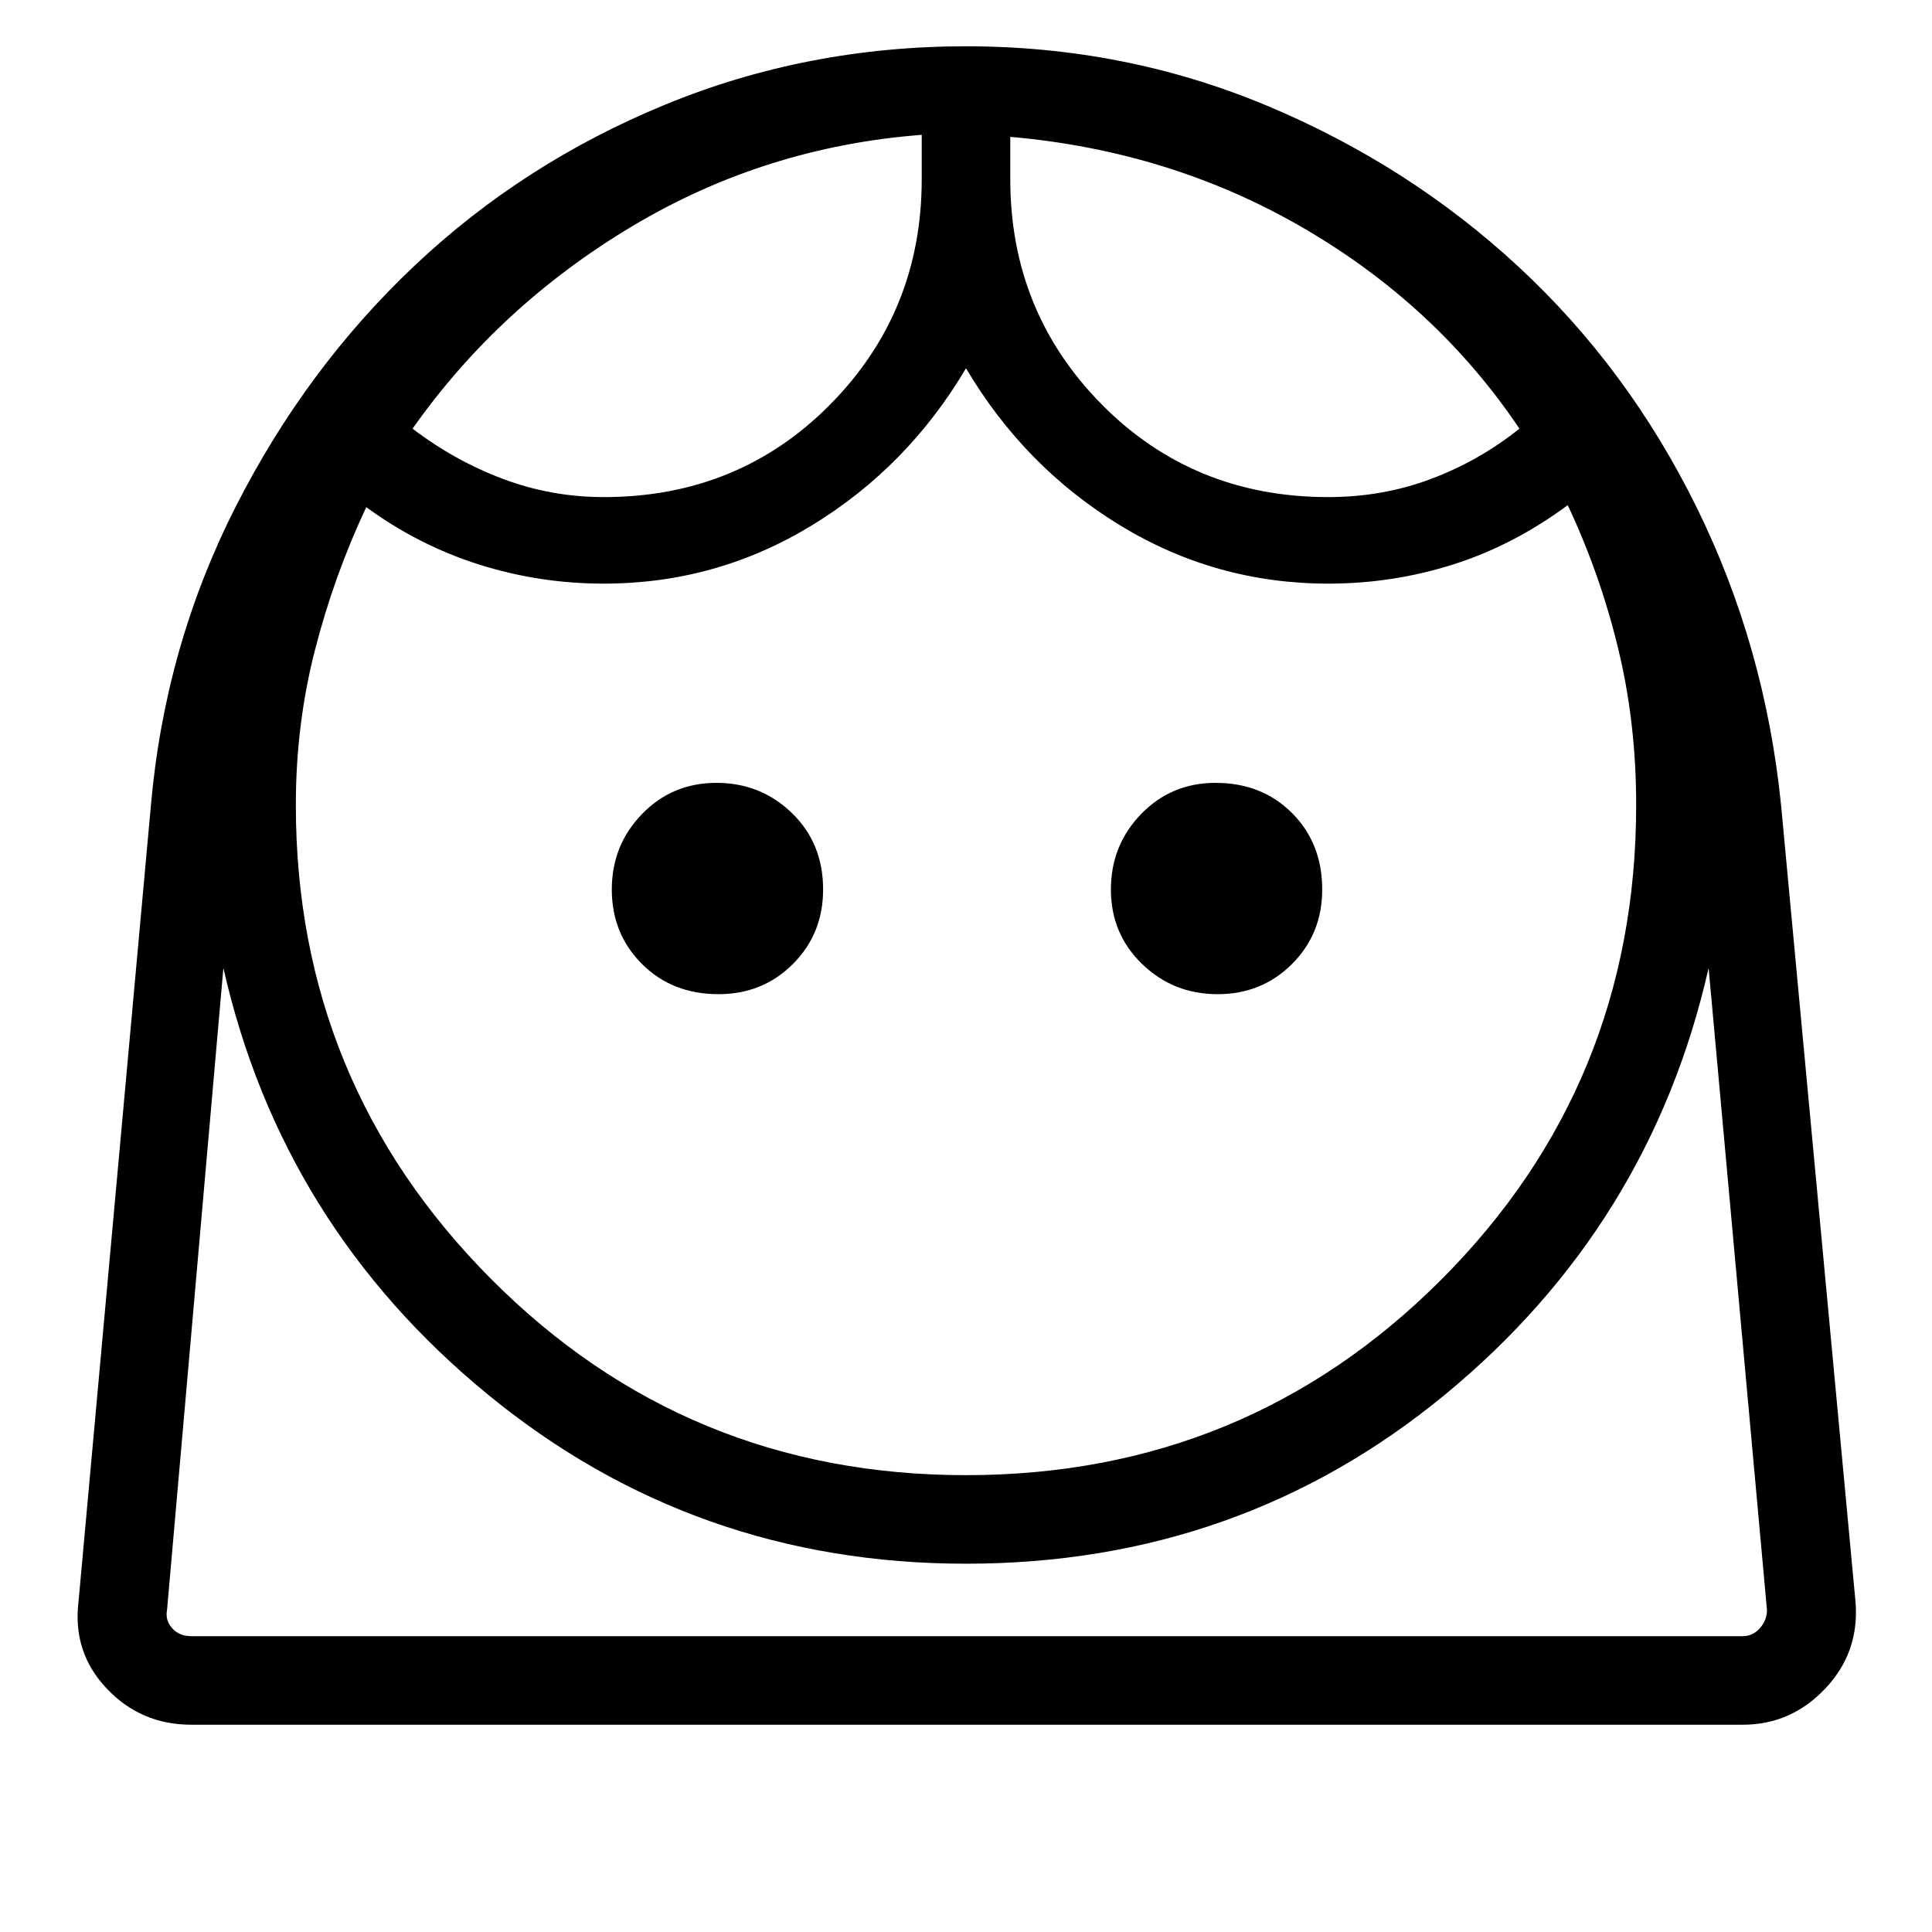 <svg xmlns="http://www.w3.org/2000/svg" height="48" width="48"><path d="M24 36.65q6.95 0 11.8-4.85 4.85-4.85 4.85-11.8 0-2.05-.45-3.9t-1.25-3.55q-1.35 1-2.85 1.475-1.5.475-3.1.475-2.8 0-5.175-1.45T24 9.15q-1.45 2.45-3.825 3.9Q17.8 14.5 15 14.5q-1.6 0-3.1-.475T9.1 12.6q-.8 1.7-1.275 3.55Q7.35 18 7.35 20q0 6.9 4.85 11.775T24 36.65ZM17.85 24.7q1.1 0 1.85-.75t.75-1.85q0-1.15-.775-1.9t-1.875-.75q-1.1 0-1.85.775T15.2 22.1q0 1.1.75 1.85t1.9.75Zm12.4 0q1.1 0 1.85-.75t.75-1.85q0-1.15-.75-1.9t-1.9-.75q-1.1 0-1.85.775T27.6 22.1q0 1.1.775 1.85t1.875.75ZM15 12.35q3.35 0 5.625-2.3t2.275-5.6v-1.1q-3.9.3-7.2 2.275-3.3 1.975-5.45 5.025 1.05.8 2.25 1.25 1.2.45 2.5.45Zm18 0q1.35 0 2.55-.45 1.2-.45 2.2-1.25Q35.7 7.6 32.4 5.675 29.1 3.75 25.1 3.4v1.05q0 3.3 2.275 5.6T33 12.35ZM4.75 42.85q-1.25 0-2.1-.9-.85-.9-.7-2.15L3.75 20q.35-3.95 2.1-7.4t4.45-6q2.7-2.55 6.225-4Q20.05 1.15 24 1.15q3.95 0 7.475 1.475 3.525 1.475 6.25 4T42.15 12.6q1.7 3.45 2.1 7.4l1.85 19.8q.1 1.25-.75 2.15-.85.9-2.05.9Zm19.25-4q-6.75 0-11.875-4.2T5.55 24.05L4.15 40q-.05.25.125.45t.475.2H43.3q.25 0 .425-.2T43.9 40l-1.45-15.95q-1.45 6.4-6.55 10.6-5.1 4.2-11.9 4.2ZM25.1 3.4Zm-2.2-.05Zm1.1 37.3h19.9H4.15 24Z"/></svg>